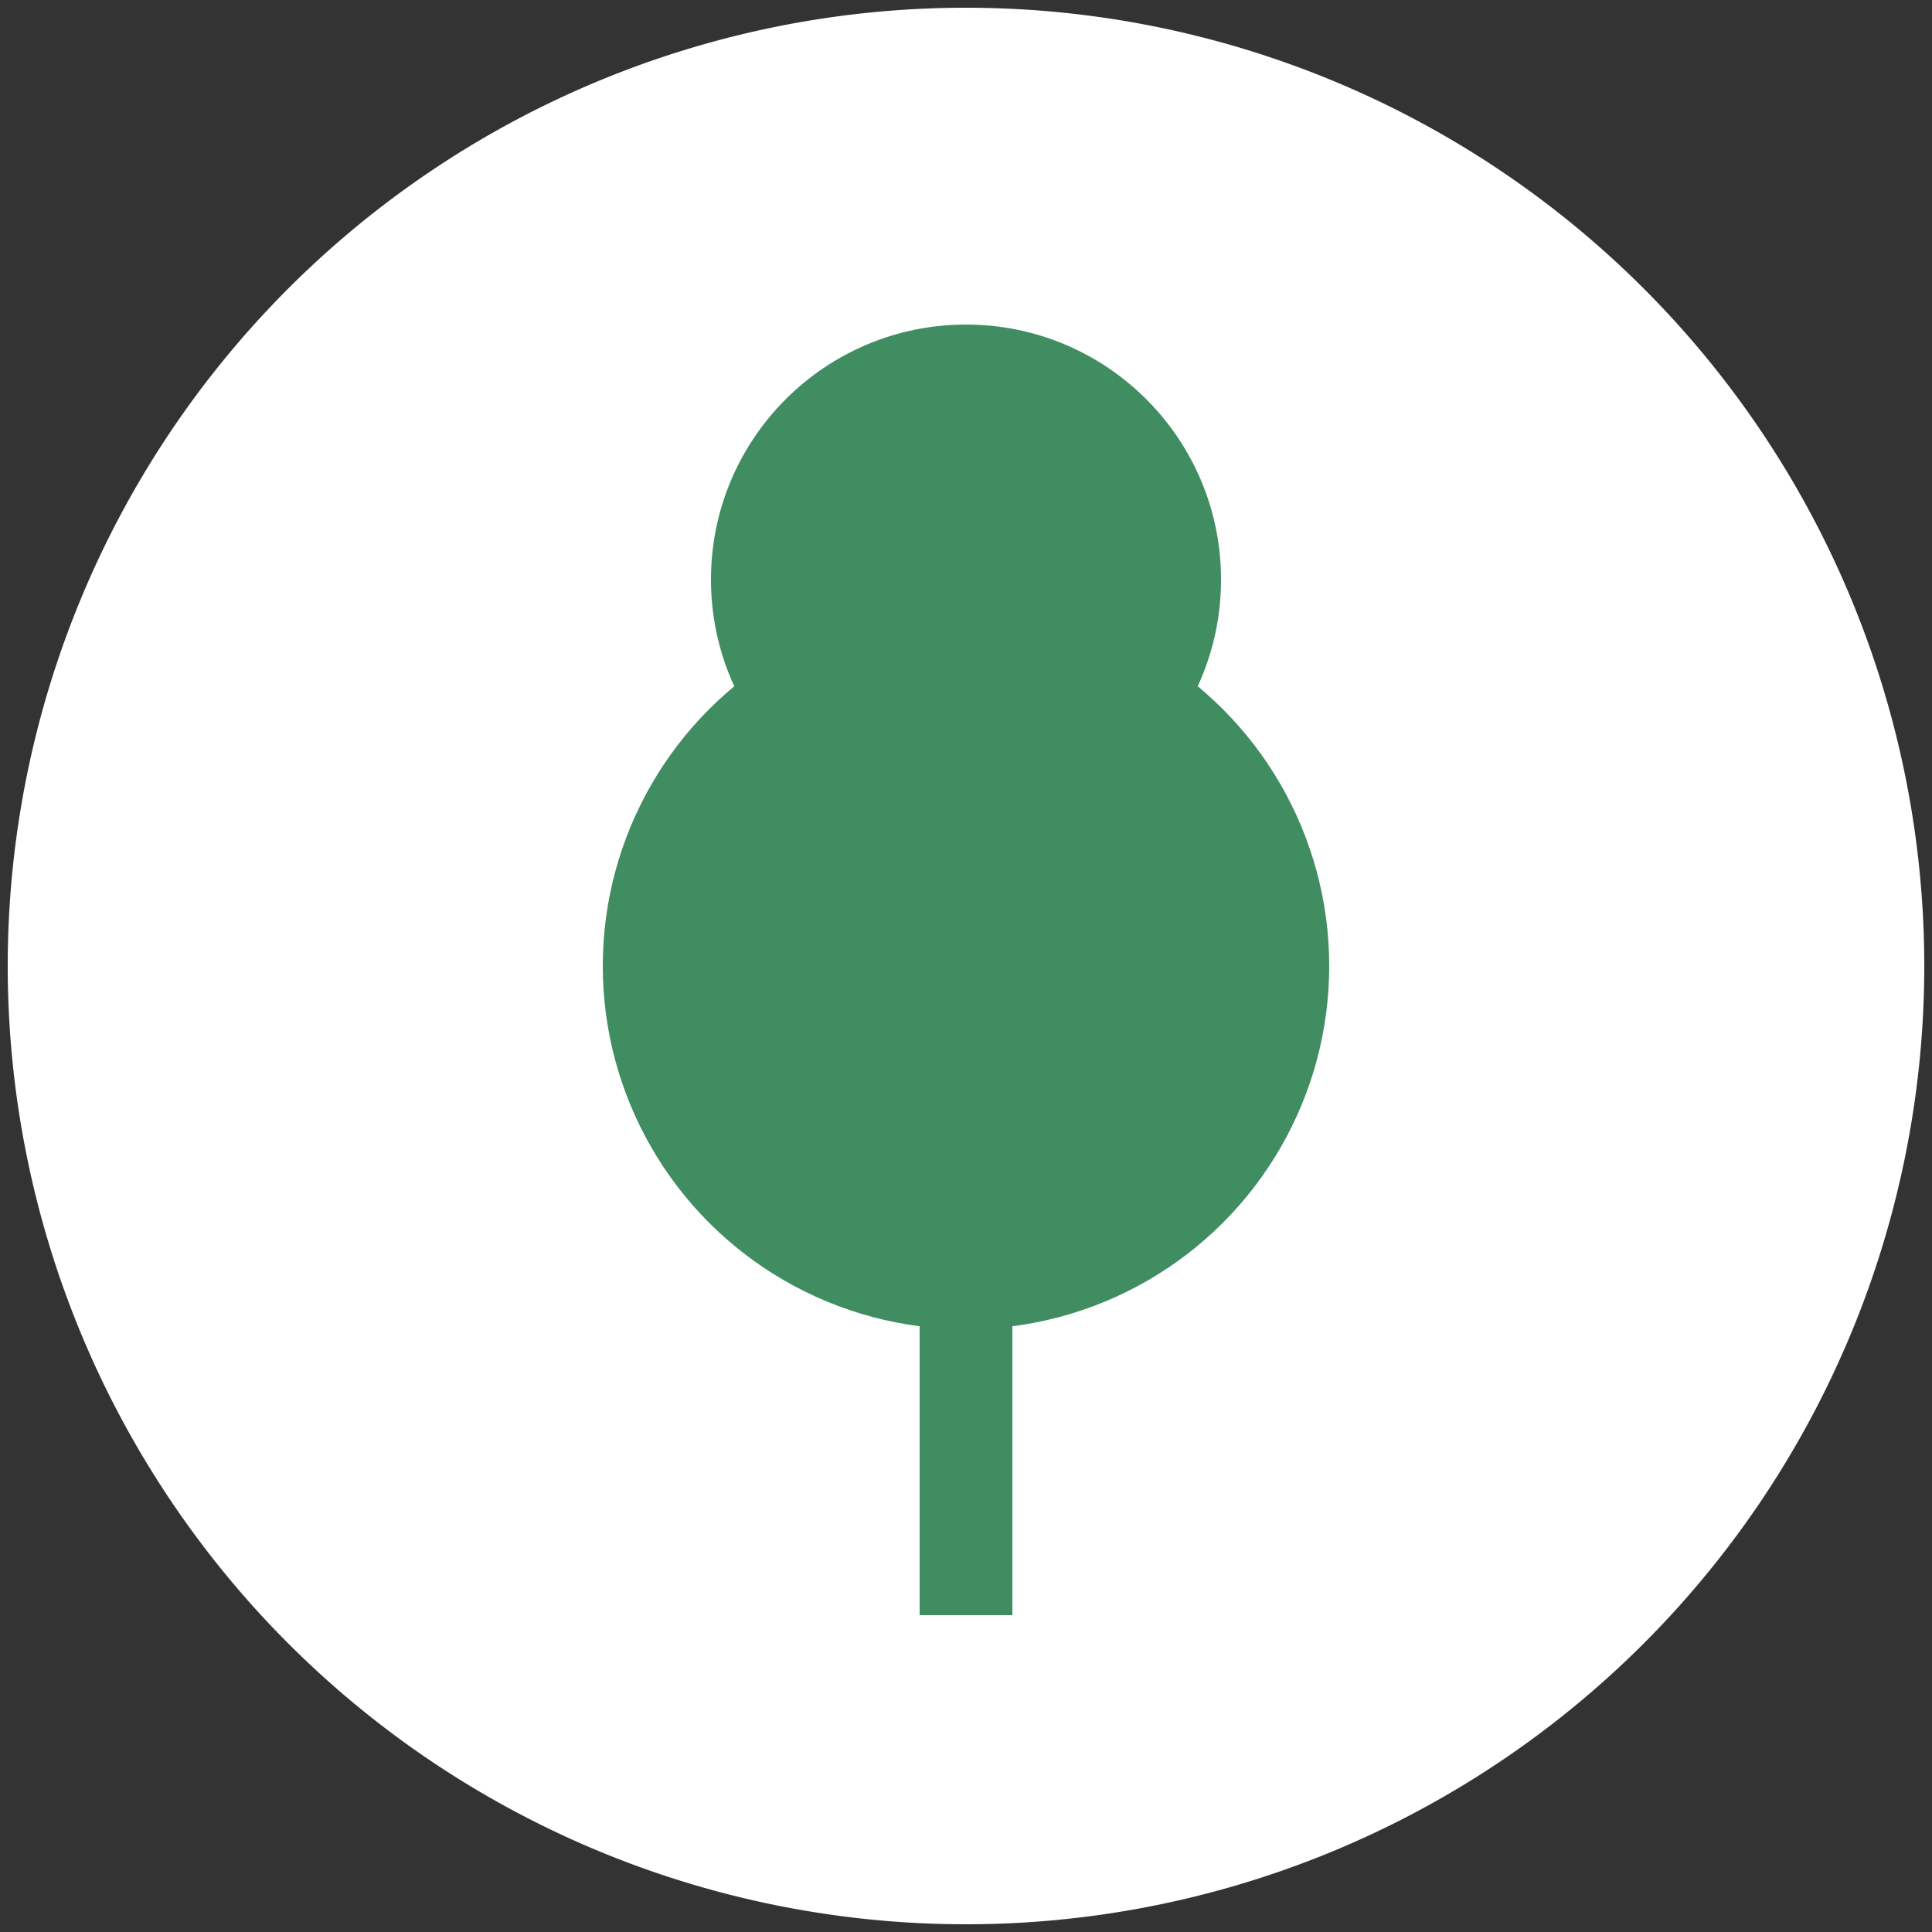 <svg xmlns="http://www.w3.org/2000/svg" viewBox="0 0 250 250"><rect x="0" y="0" width="250" height="250" fill="#333333" stroke="none"/><defs><style>.cls-1{fill:#fff;}.cls-2{fill:#3f8d61;}</style></defs><title>Artboard 1</title><g id="Layer_1" data-name="Layer 1"><circle class="cls-1" cx="125" cy="125" r="123.5"/><path class="cls-1" d="M125,2a123,123,0,0,1,87,210A123,123,0,1,1,38,38,122.16,122.16,0,0,1,125,2m0-1A124,124,0,1,0,249,125,124,124,0,0,0,125,1Z"/><circle class="cls-2" cx="125" cy="125" r="47"/><circle class="cls-2" cx="125" cy="75" r="33"/><rect class="cls-2" x="119" y="151" width="12" height="58"/></g></svg>